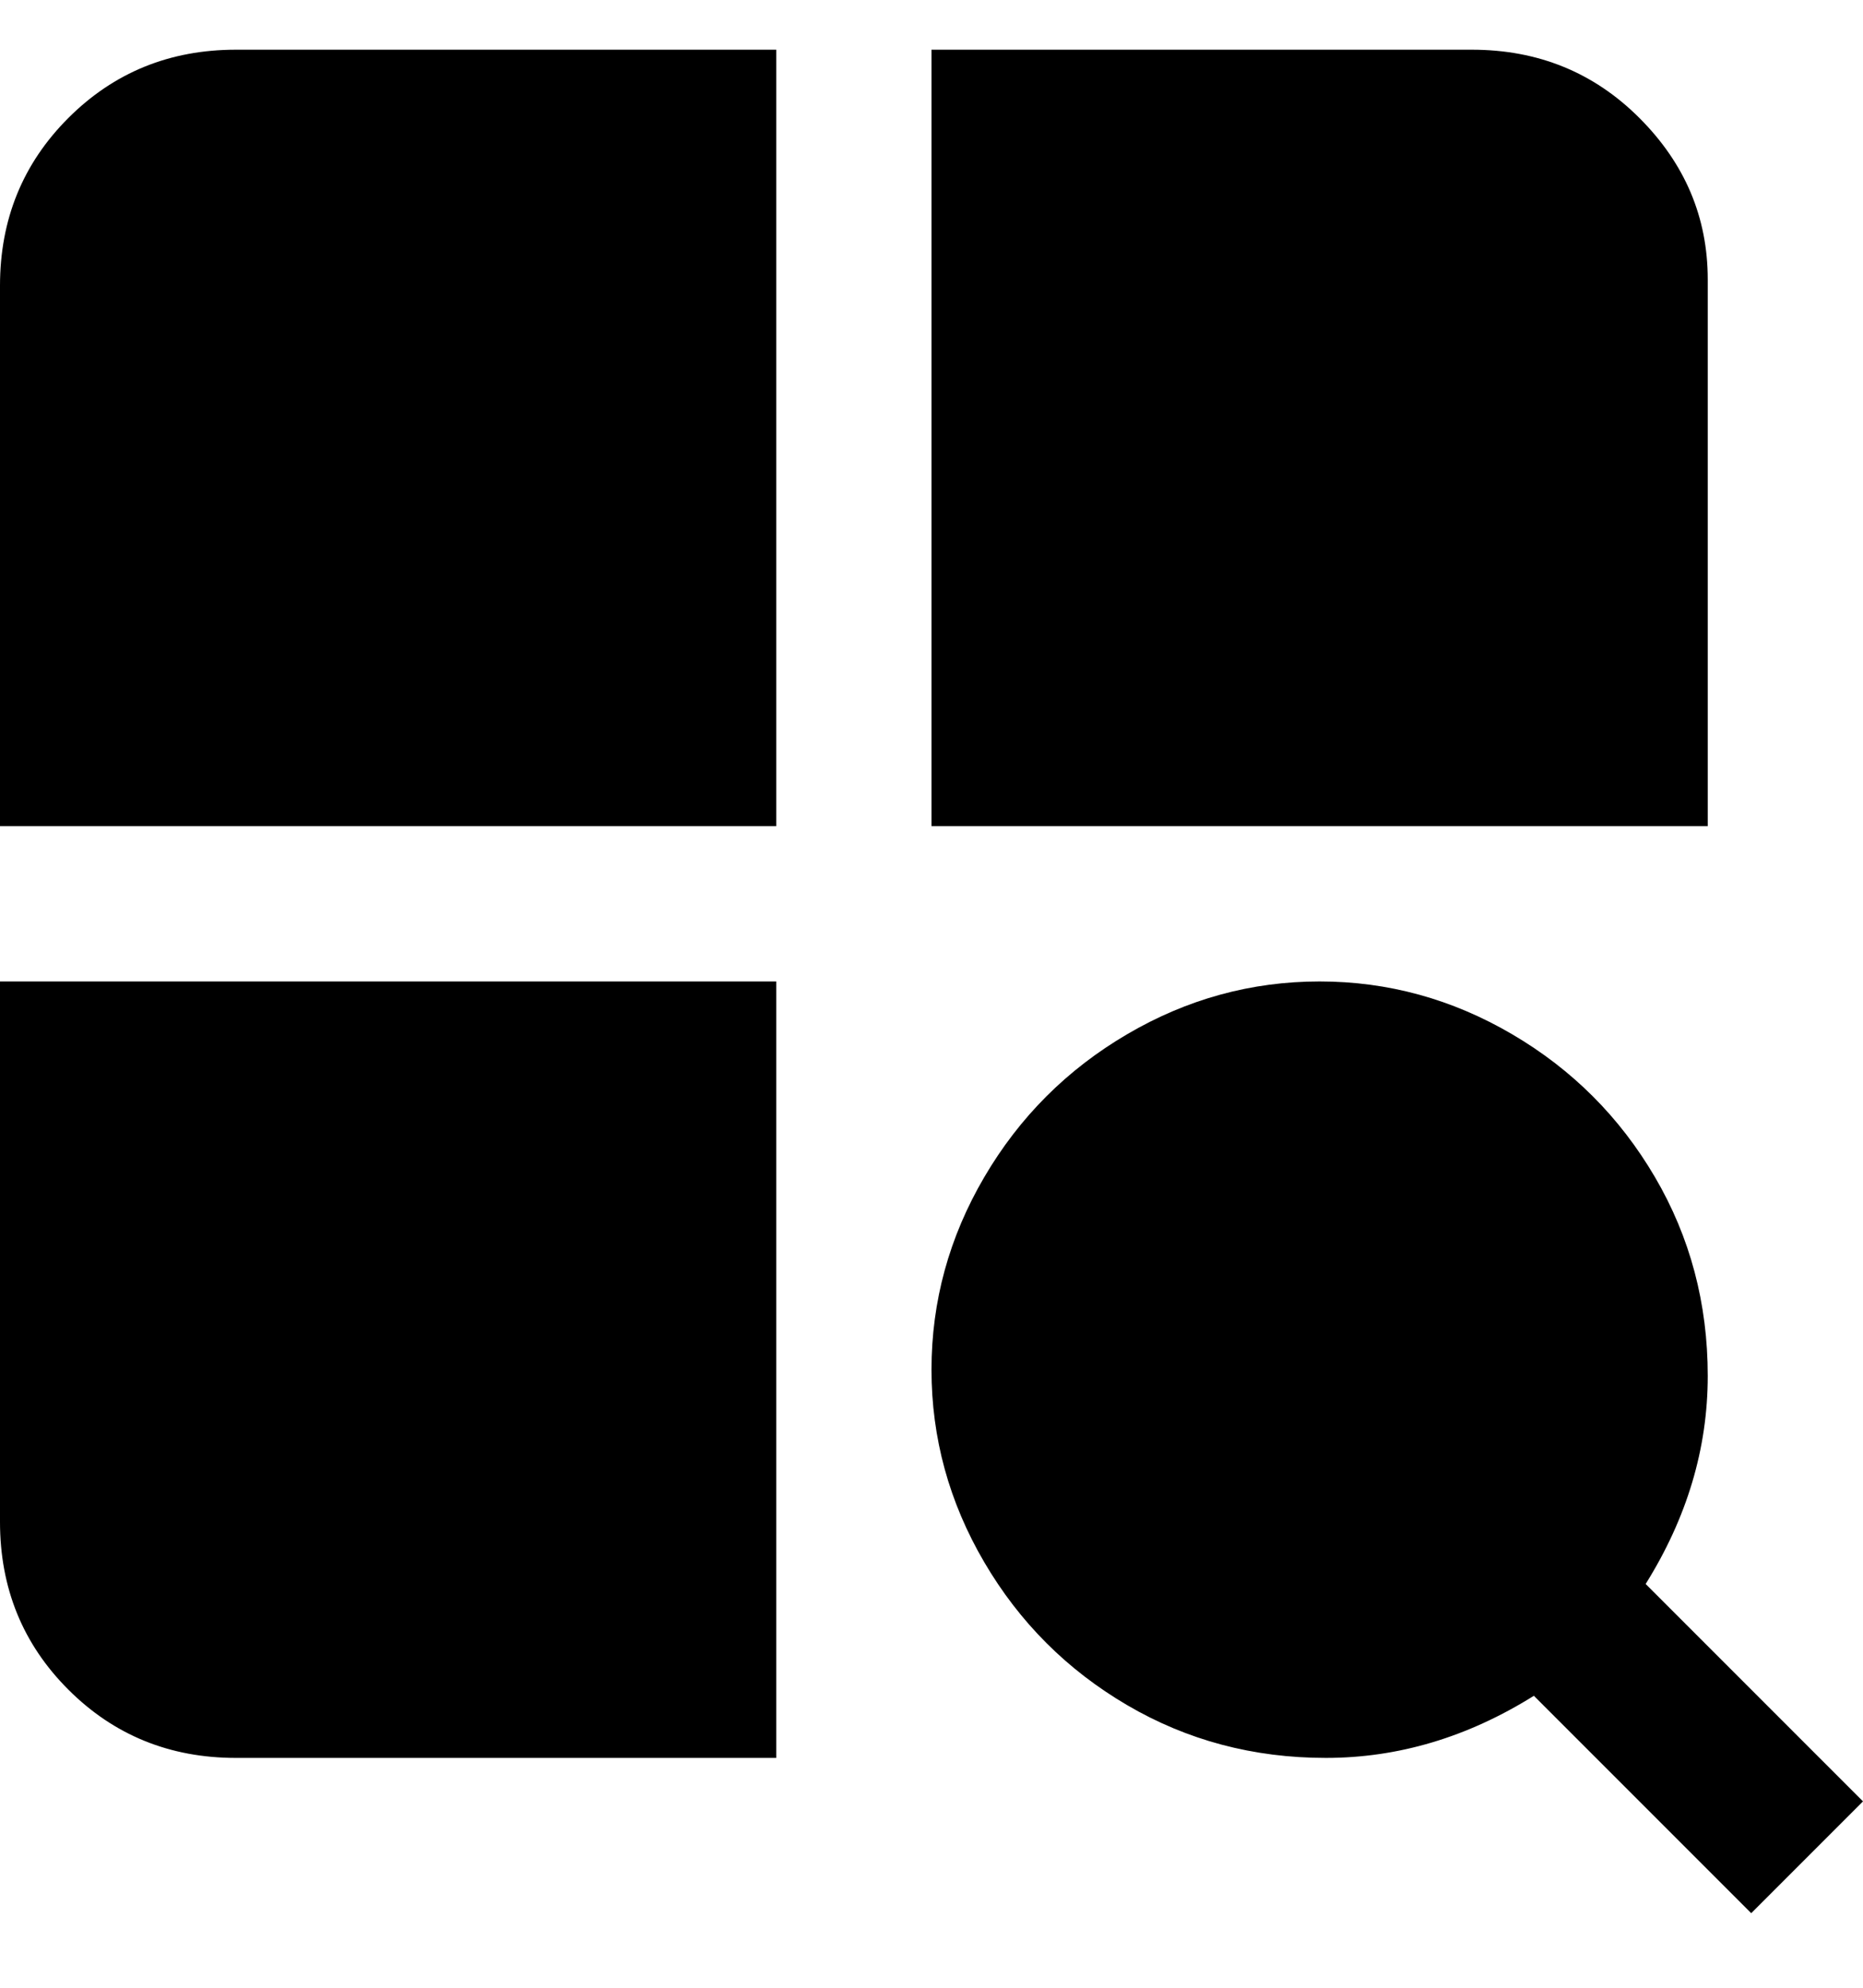 <svg viewBox="0 0 300 320" xmlns="http://www.w3.org/2000/svg"><path d="M0 45v88h125V8H38Q22 8 11 19T0 46v-1zm275 0q0-15-11-26T237 8h-87v125h125V45zM0 245q0 16 11 27t27 11h87V158H0v87zm300 45l-35-35q10-16 10-33.5t-8.5-32q-8.5-14.5-23-23t-31-8.5q-16.5 0-31 8.5t-23 23q-8.5 14.5-8.5 31t8.5 31q8.5 14.5 23 23t32 8.5q17.5 0 33.5-10l35 35 18-18z"/></svg>